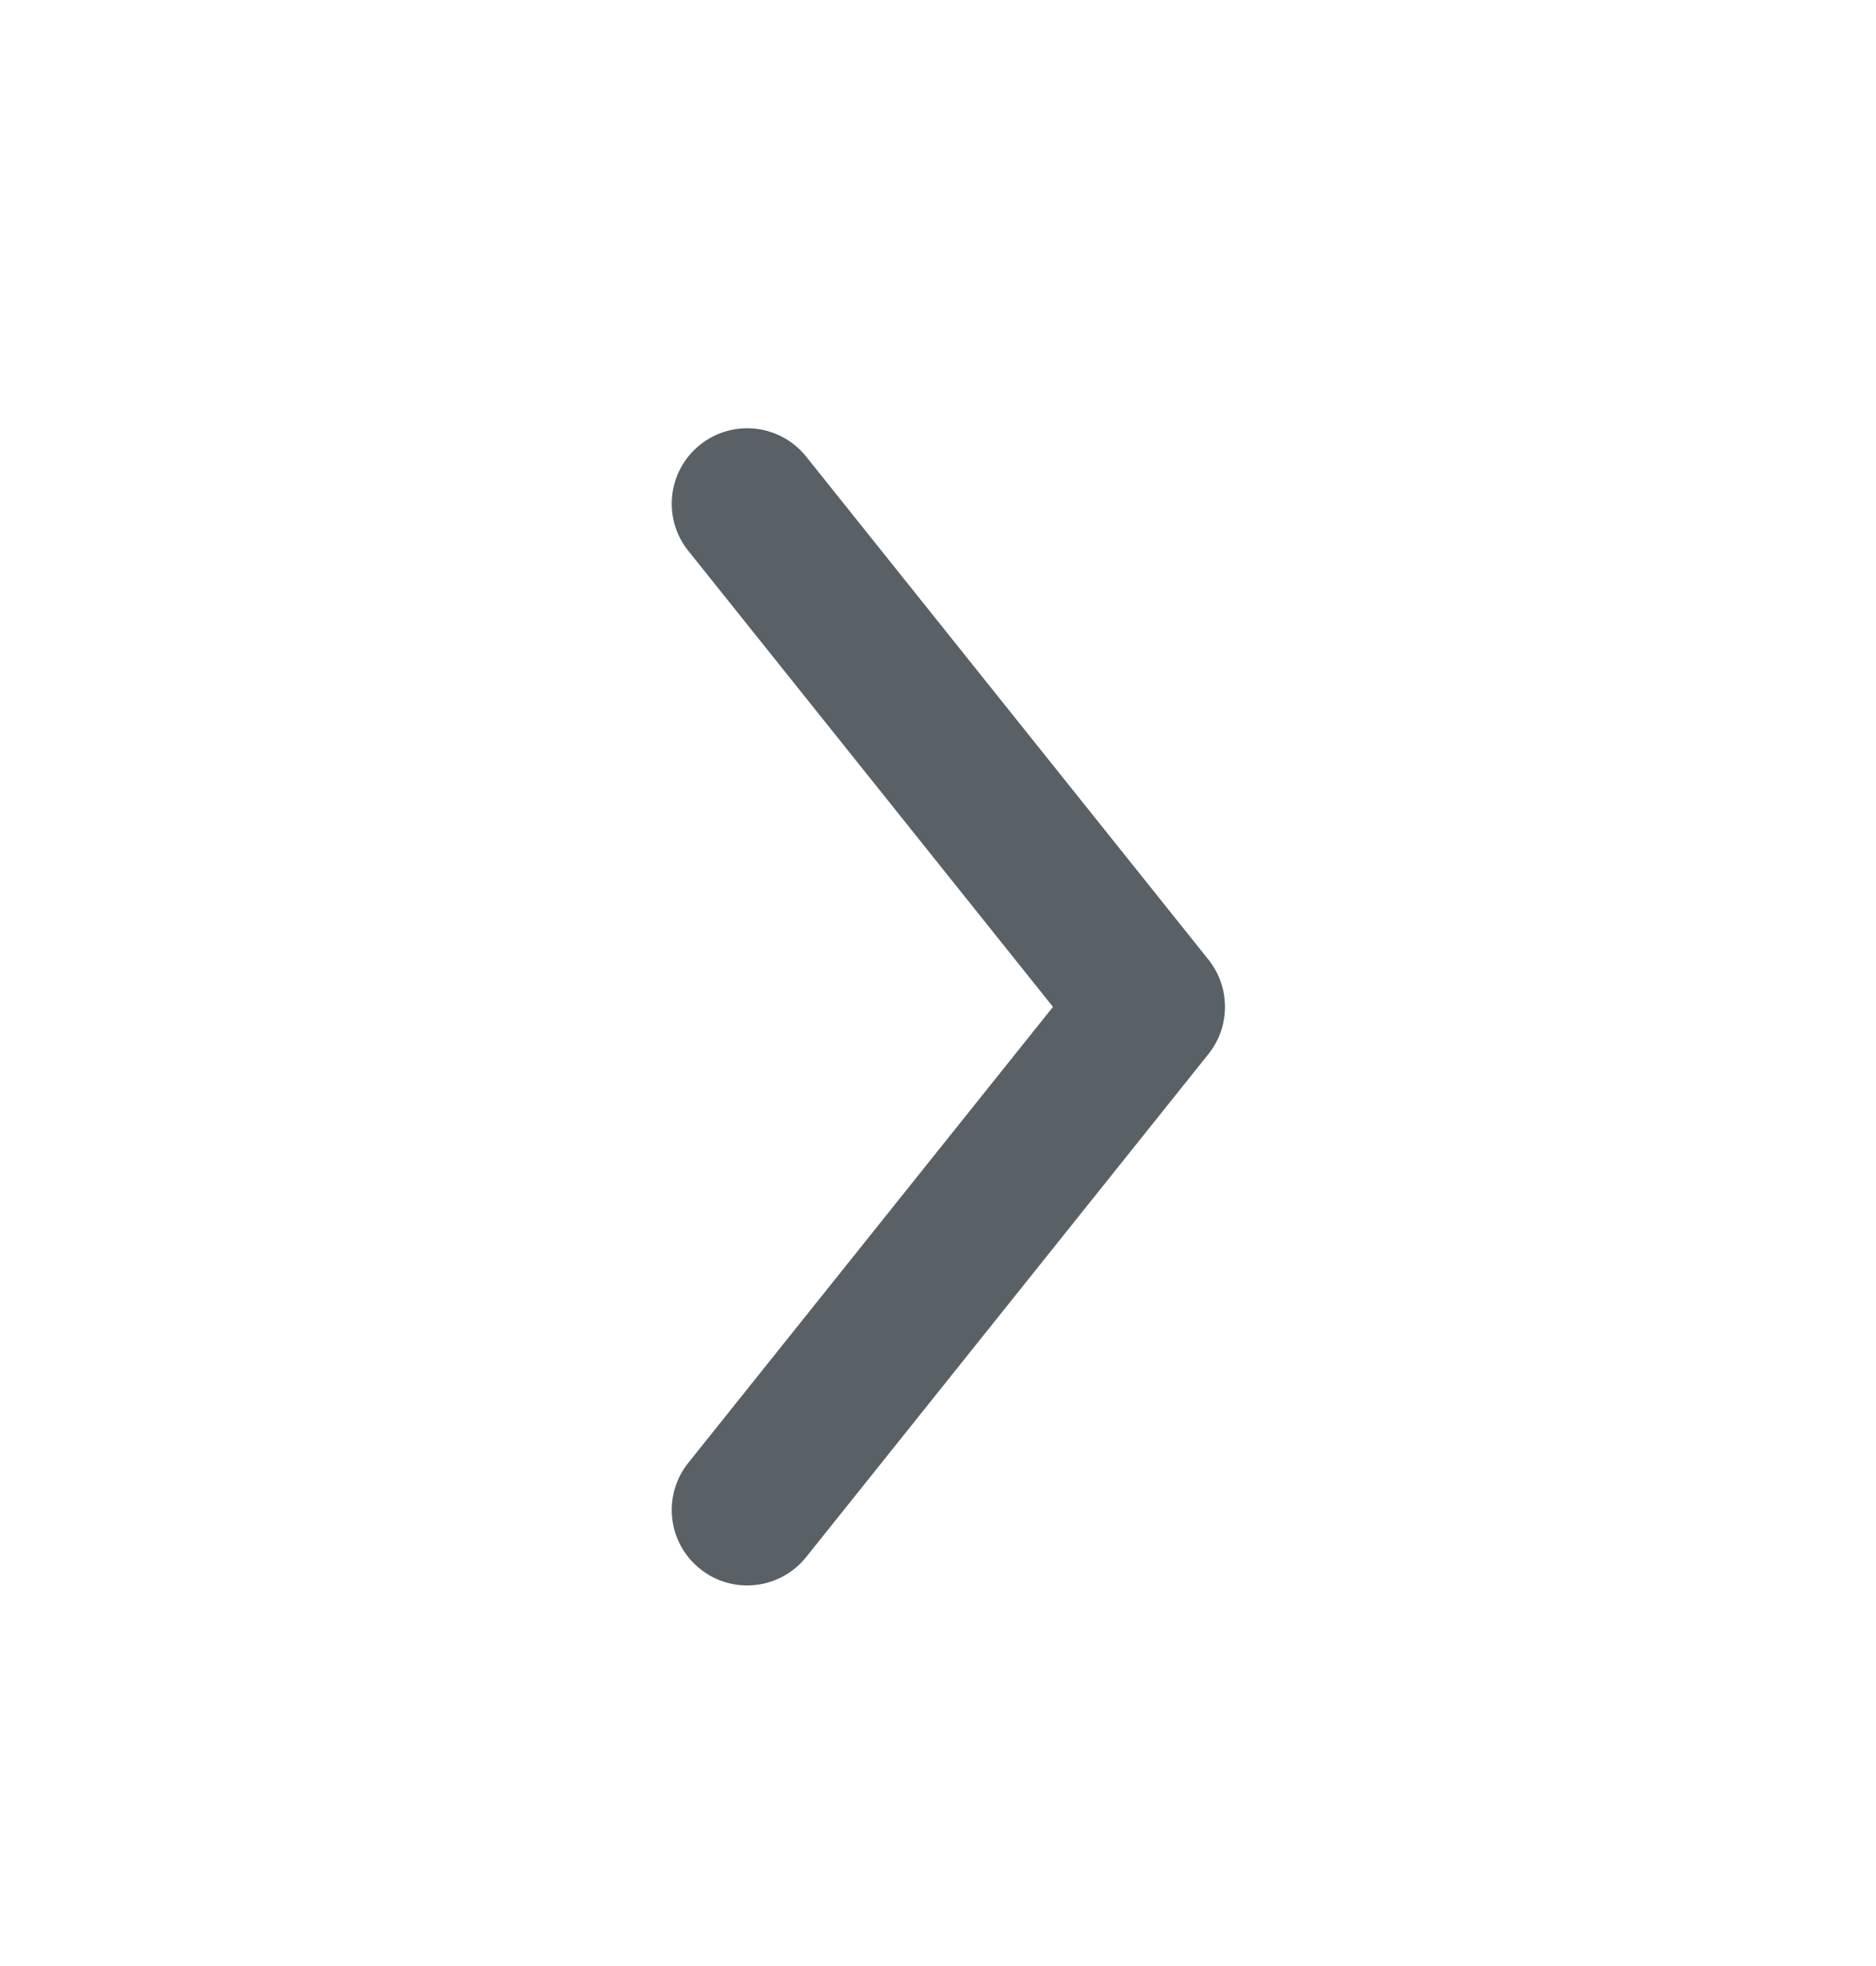 <svg width="21" height="22" viewBox="0 0 21 22" fill="none" xmlns="http://www.w3.org/2000/svg">
<g id="Huge-icon/arrows/solid/direction-right 6">
<g id="direaction right">
<path id="Vector 175 (Stroke)" fill-rule="evenodd" clip-rule="evenodd" d="M7.837 17.556C7.472 17.265 7.413 16.733 7.705 16.369L11.787 11.267L7.705 6.164C7.413 5.8 7.472 5.268 7.837 4.977C8.201 4.686 8.732 4.745 9.024 5.109L13.528 10.739C13.774 11.047 13.774 11.486 13.528 11.794L9.024 17.424C8.732 17.788 8.201 17.848 7.837 17.556Z" fill="#596066"/>
</g>
</g>
</svg>
